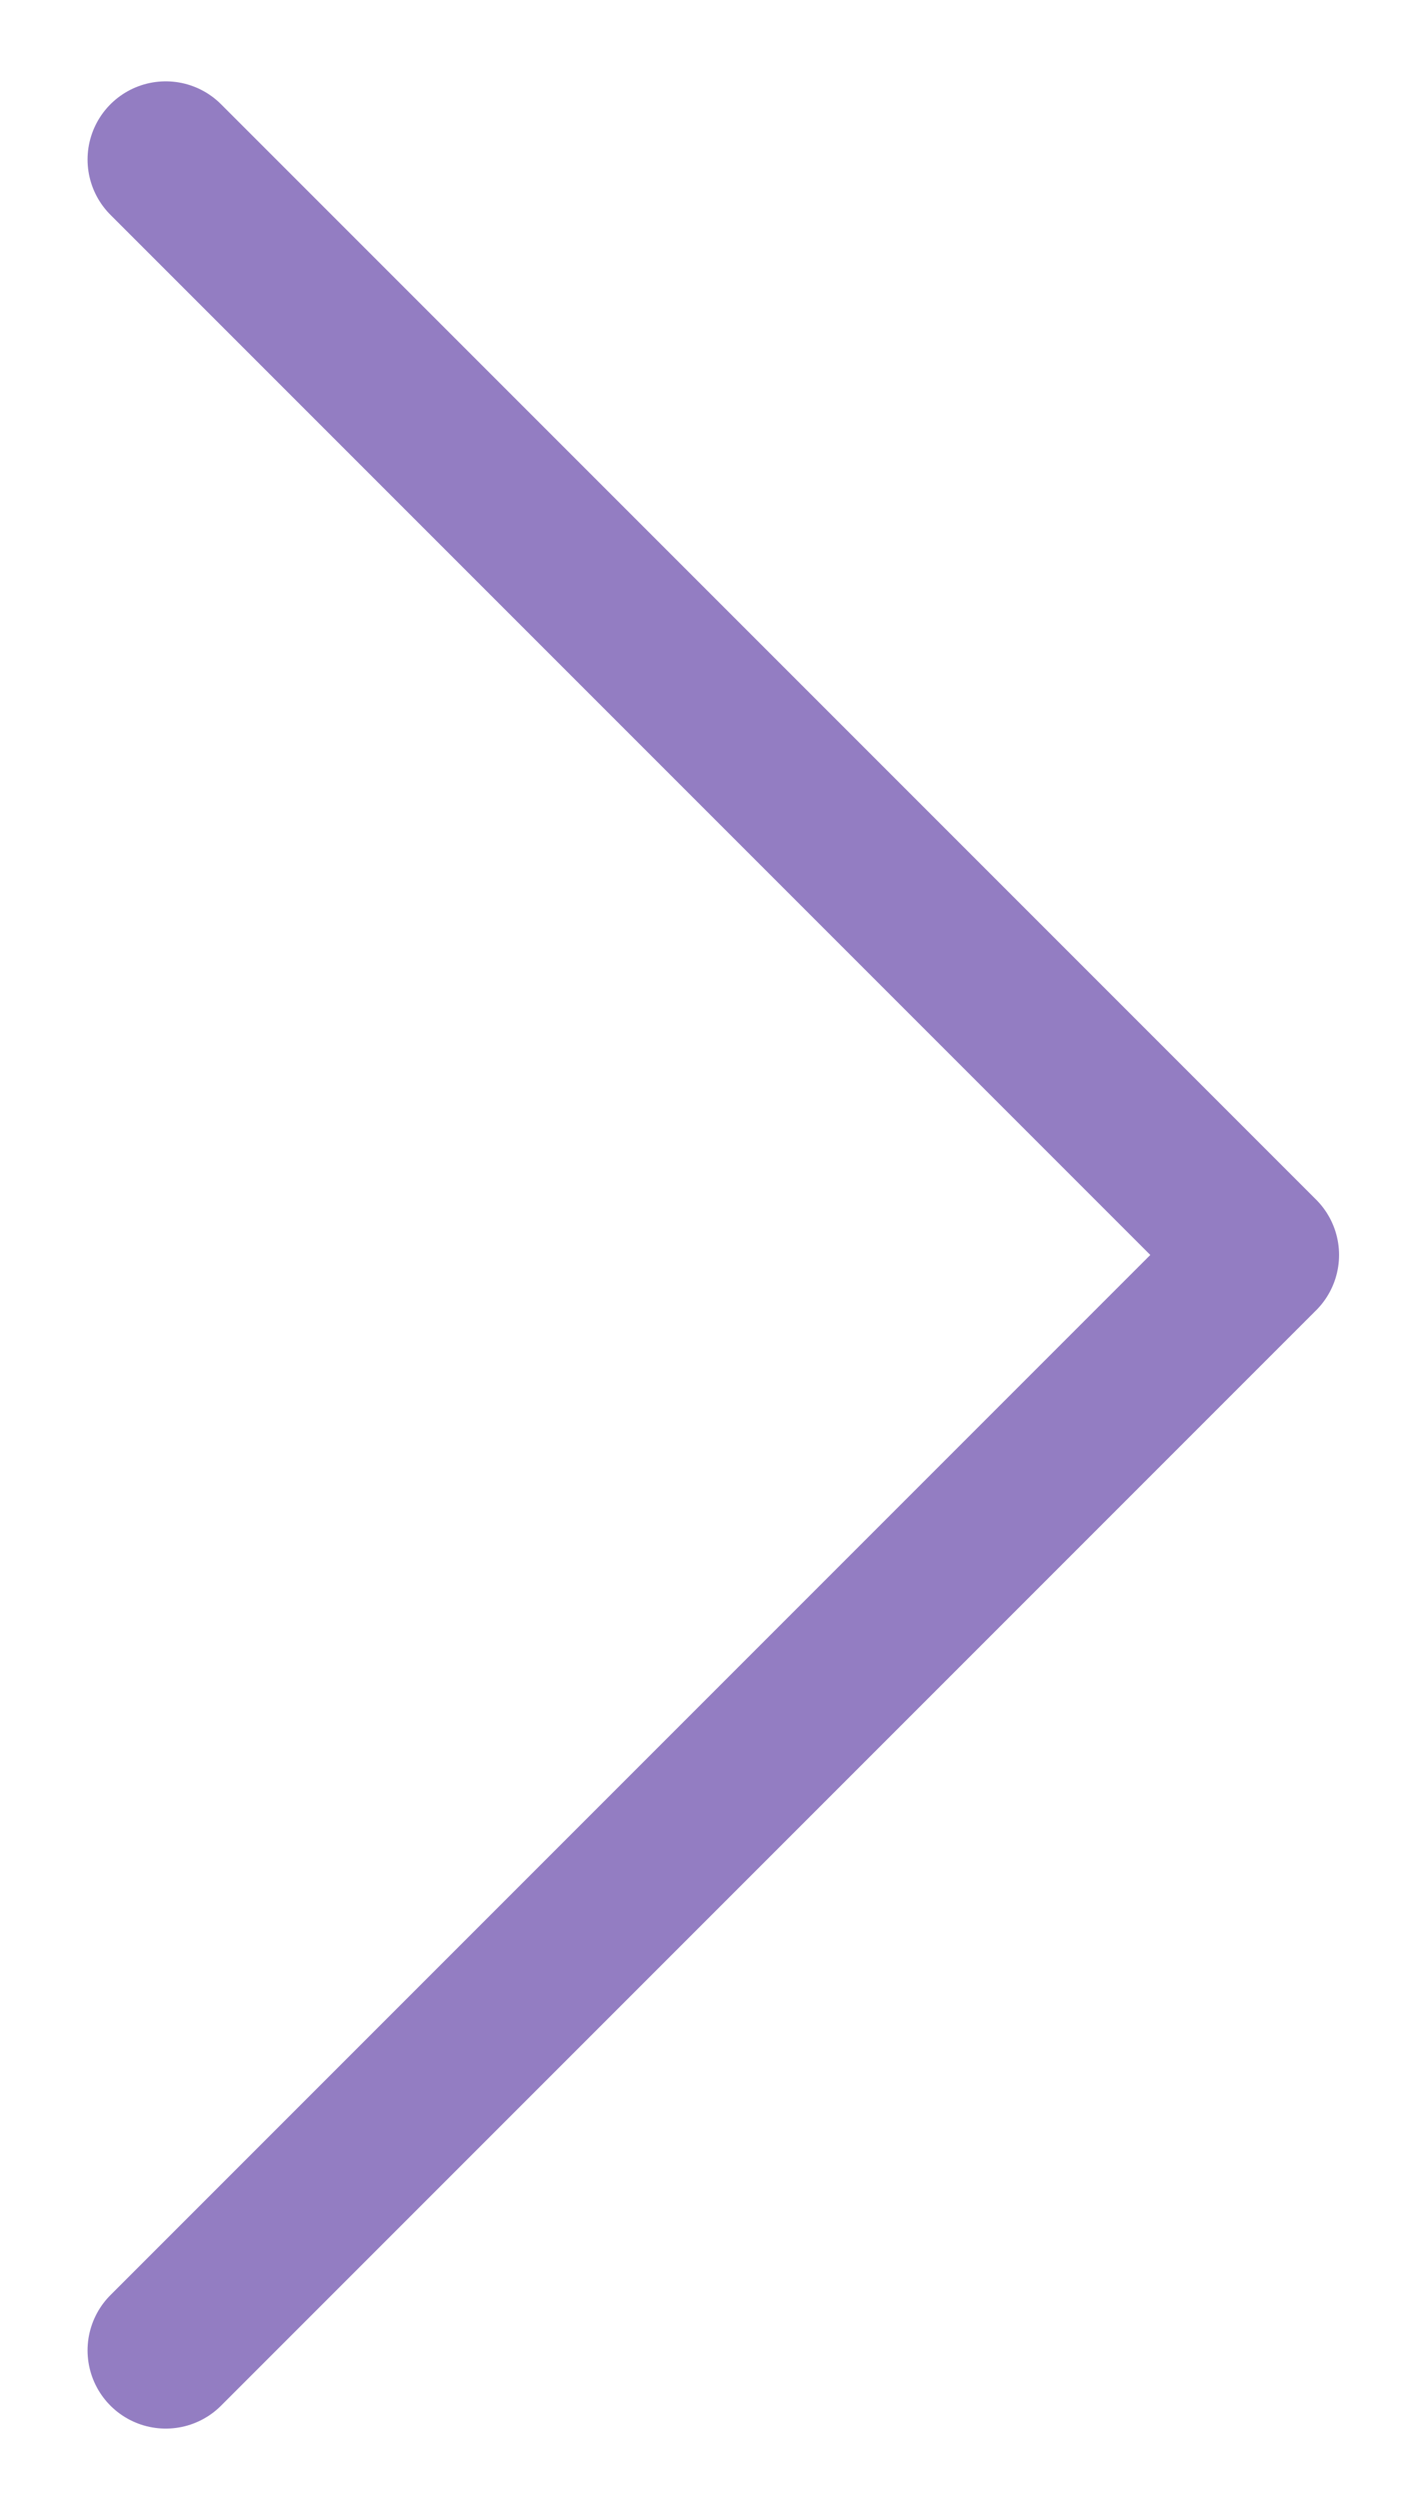 <svg width="9" height="16" viewBox="0 0 9 16" fill="none" xmlns="http://www.w3.org/2000/svg">
<path d="M1.061 1.021L8.071 8.031L1.061 15.041" stroke="#937DC2" stroke-width="1.001" stroke-linecap="round" stroke-linejoin="round"/>
</svg>
